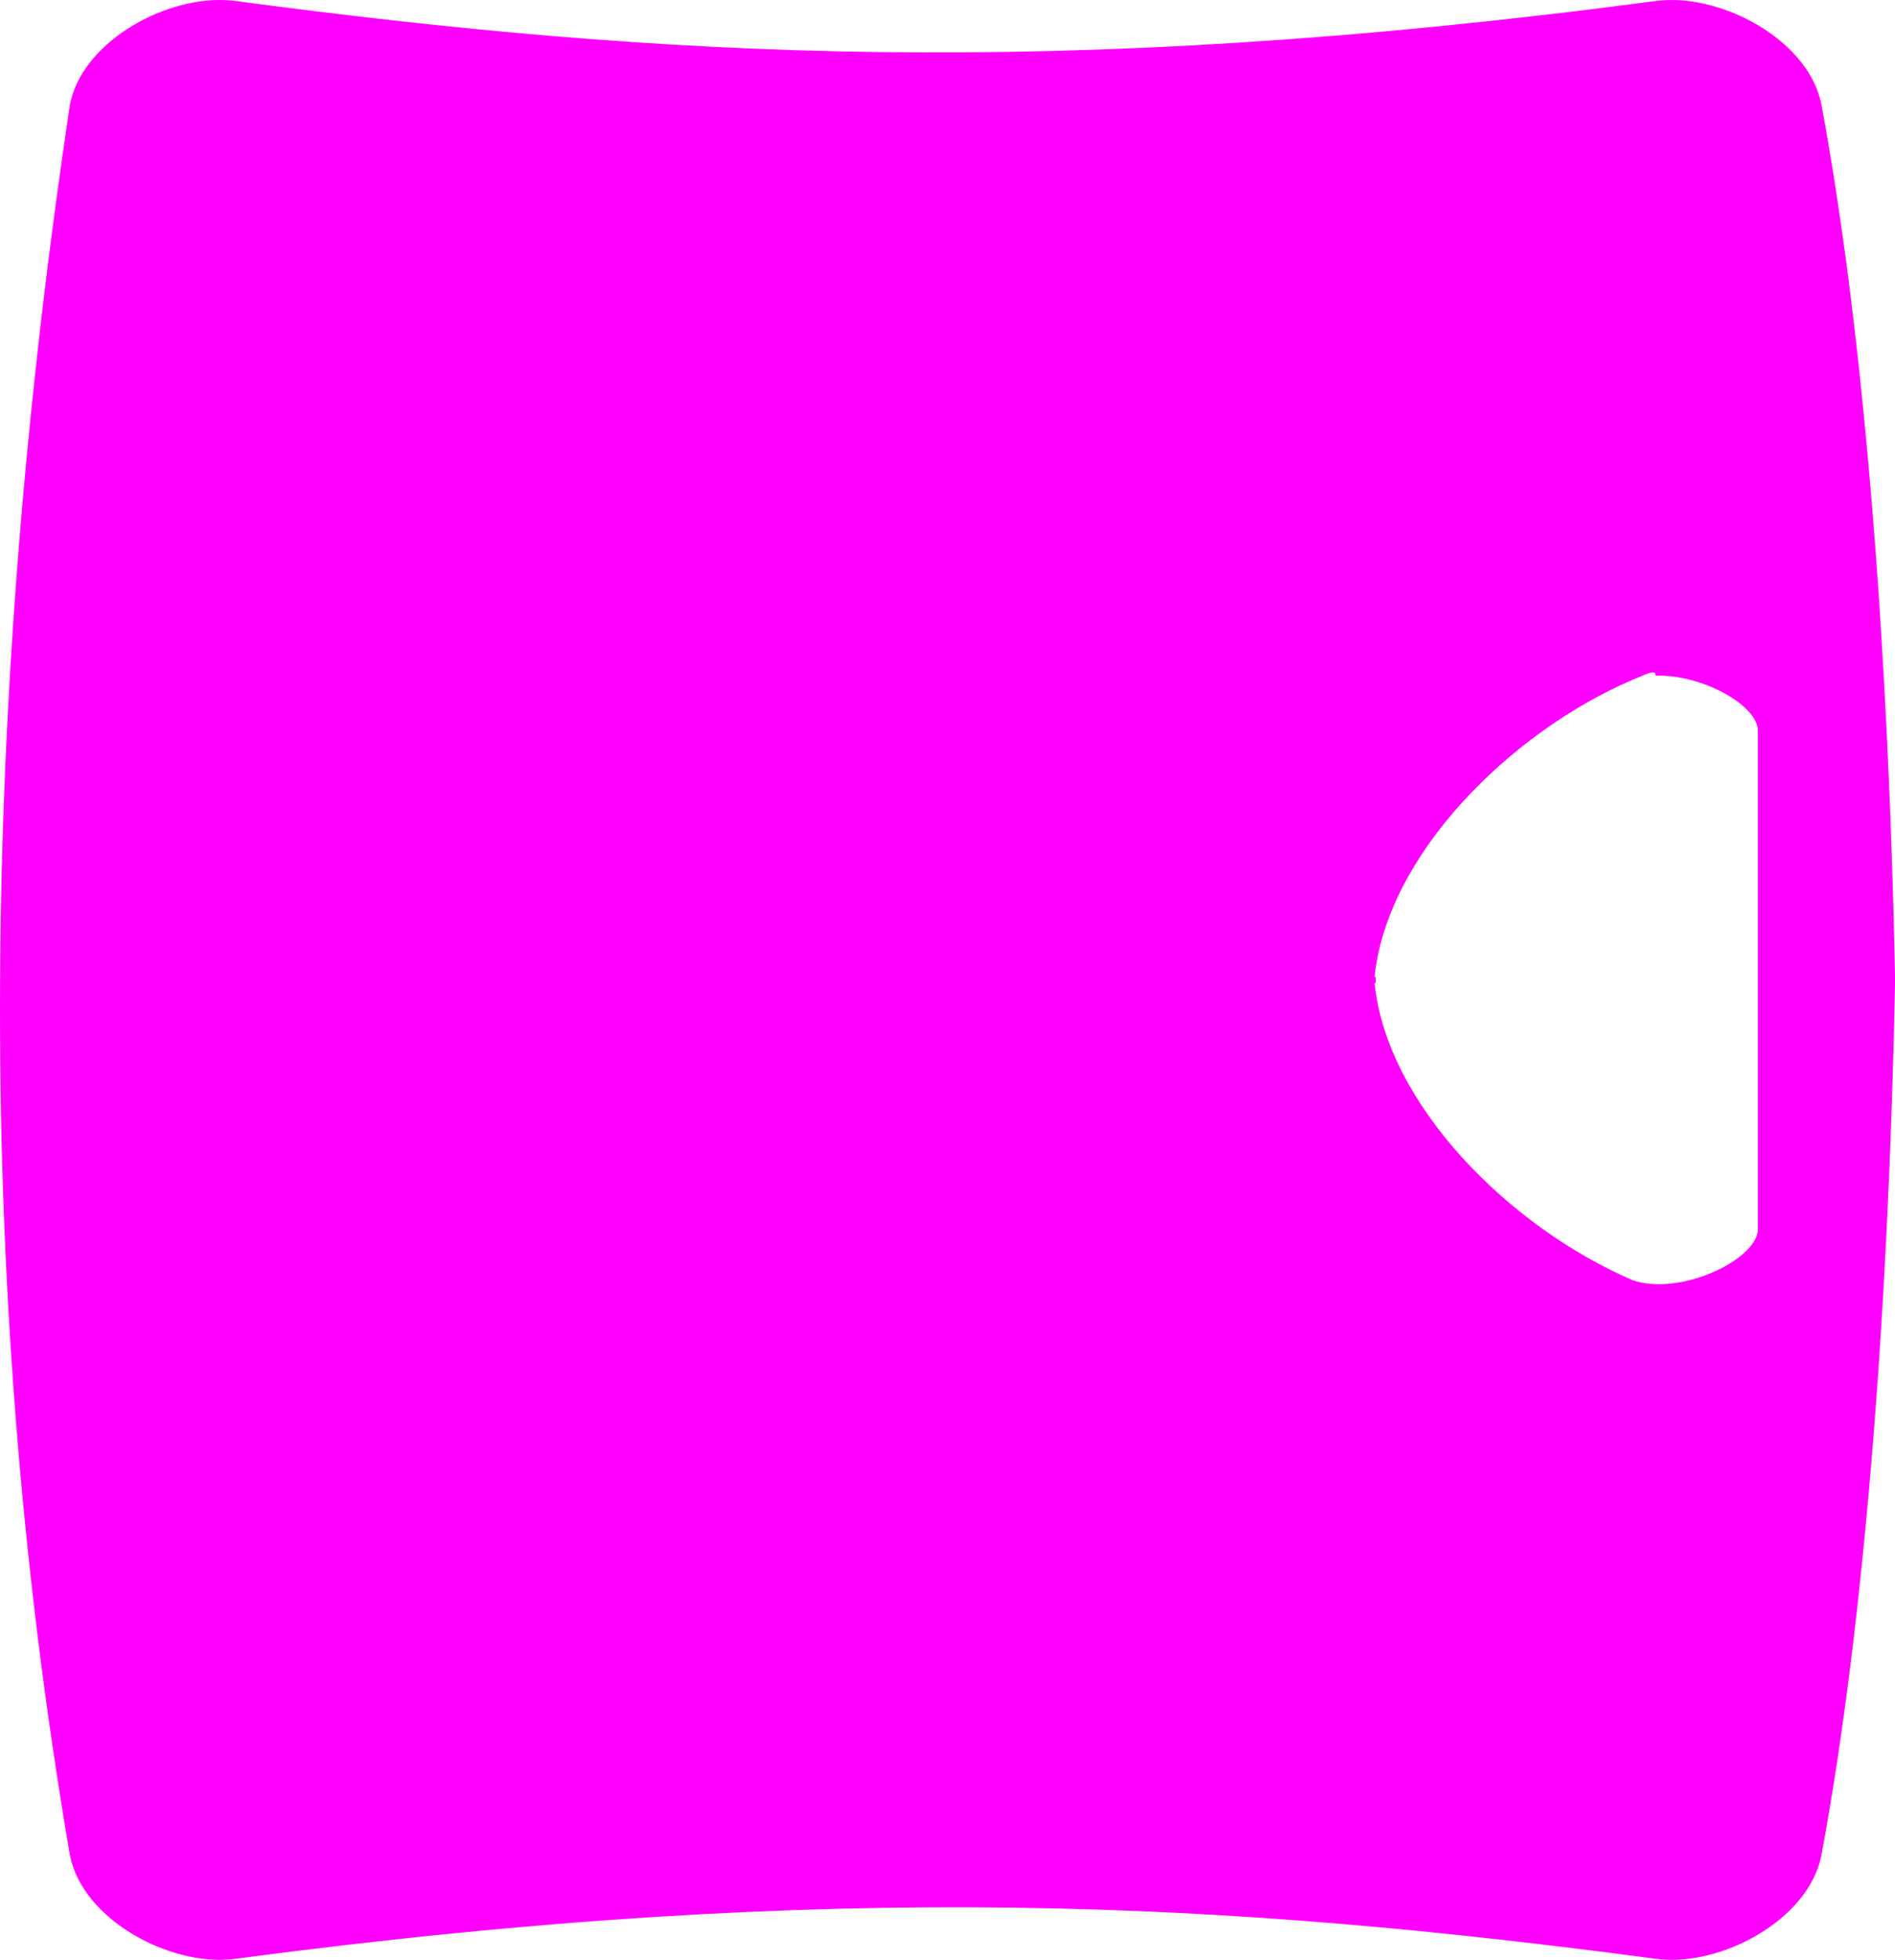 <?xml version="1.0" encoding="UTF-8" standalone="no"?>
<!-- Created with Inkscape (http://www.inkscape.org/) -->

<svg
  width="25.051mm"
  height="25.9mm"
  viewBox="0 0 25.051 25.9"
  version="1.1"
  id="svg1"
  xmlns="http://www.w3.org/2000/svg"
>
  <defs
    id="defs1"/>
  <g
    id="layer1"
    transform="translate(-92.498,-135.55)">
    <path
      id="path7"
      style="font-variation-settings:'opsz' 20;fill:#ff00ff;stroke:#ff00ff;stroke-width:0.037;stroke-linecap:round;stroke-linejoin:round"
      d="m 95.443,135.569 c -0.821,-0.02 -1.856,0.577 -2.004,1.376 -1.146,7.654 -1.311,15.468 0,23.11 0.158,0.852 1.325,1.475 2.165,1.364 7.984,-1.06 13.196,-0.743 18.791,0 0.84,0.112 2.007,-0.512 2.165,-1.364 0.598,-3.228 0.892,-7.475 0.971,-11.508 5.6e-4,-0.028 5.6e-4,-0.066 0,-0.094 -0.08,-4.033 -0.373,-8.28 -0.971,-11.508 -0.148,-0.799 -1.183,-1.396 -2.004,-1.376 -0.055,0.001 -0.108,0.005 -0.161,0.012 -7.966,1.057 -13.188,0.744 -18.791,0 -0.052,-0.007 -0.106,-0.011 -0.161,-0.012 z m 18.955,8.892 c 0.605,-0.013 1.324,0.38 1.357,0.725 v 3.268 0.094 3.268 c -0.038,0.408 -1.042,0.884 -1.676,0.672 -1.636,-0.701 -3.274,-2.333 -3.43,-3.961 h 0.018 v -0.051 h -0.018 c 0.156,-1.628 1.794,-3.261 3.43,-3.962 0.099,-0.033 0.319,-0.164 0.319,-0.052 z"/>
  </g>
</svg>
